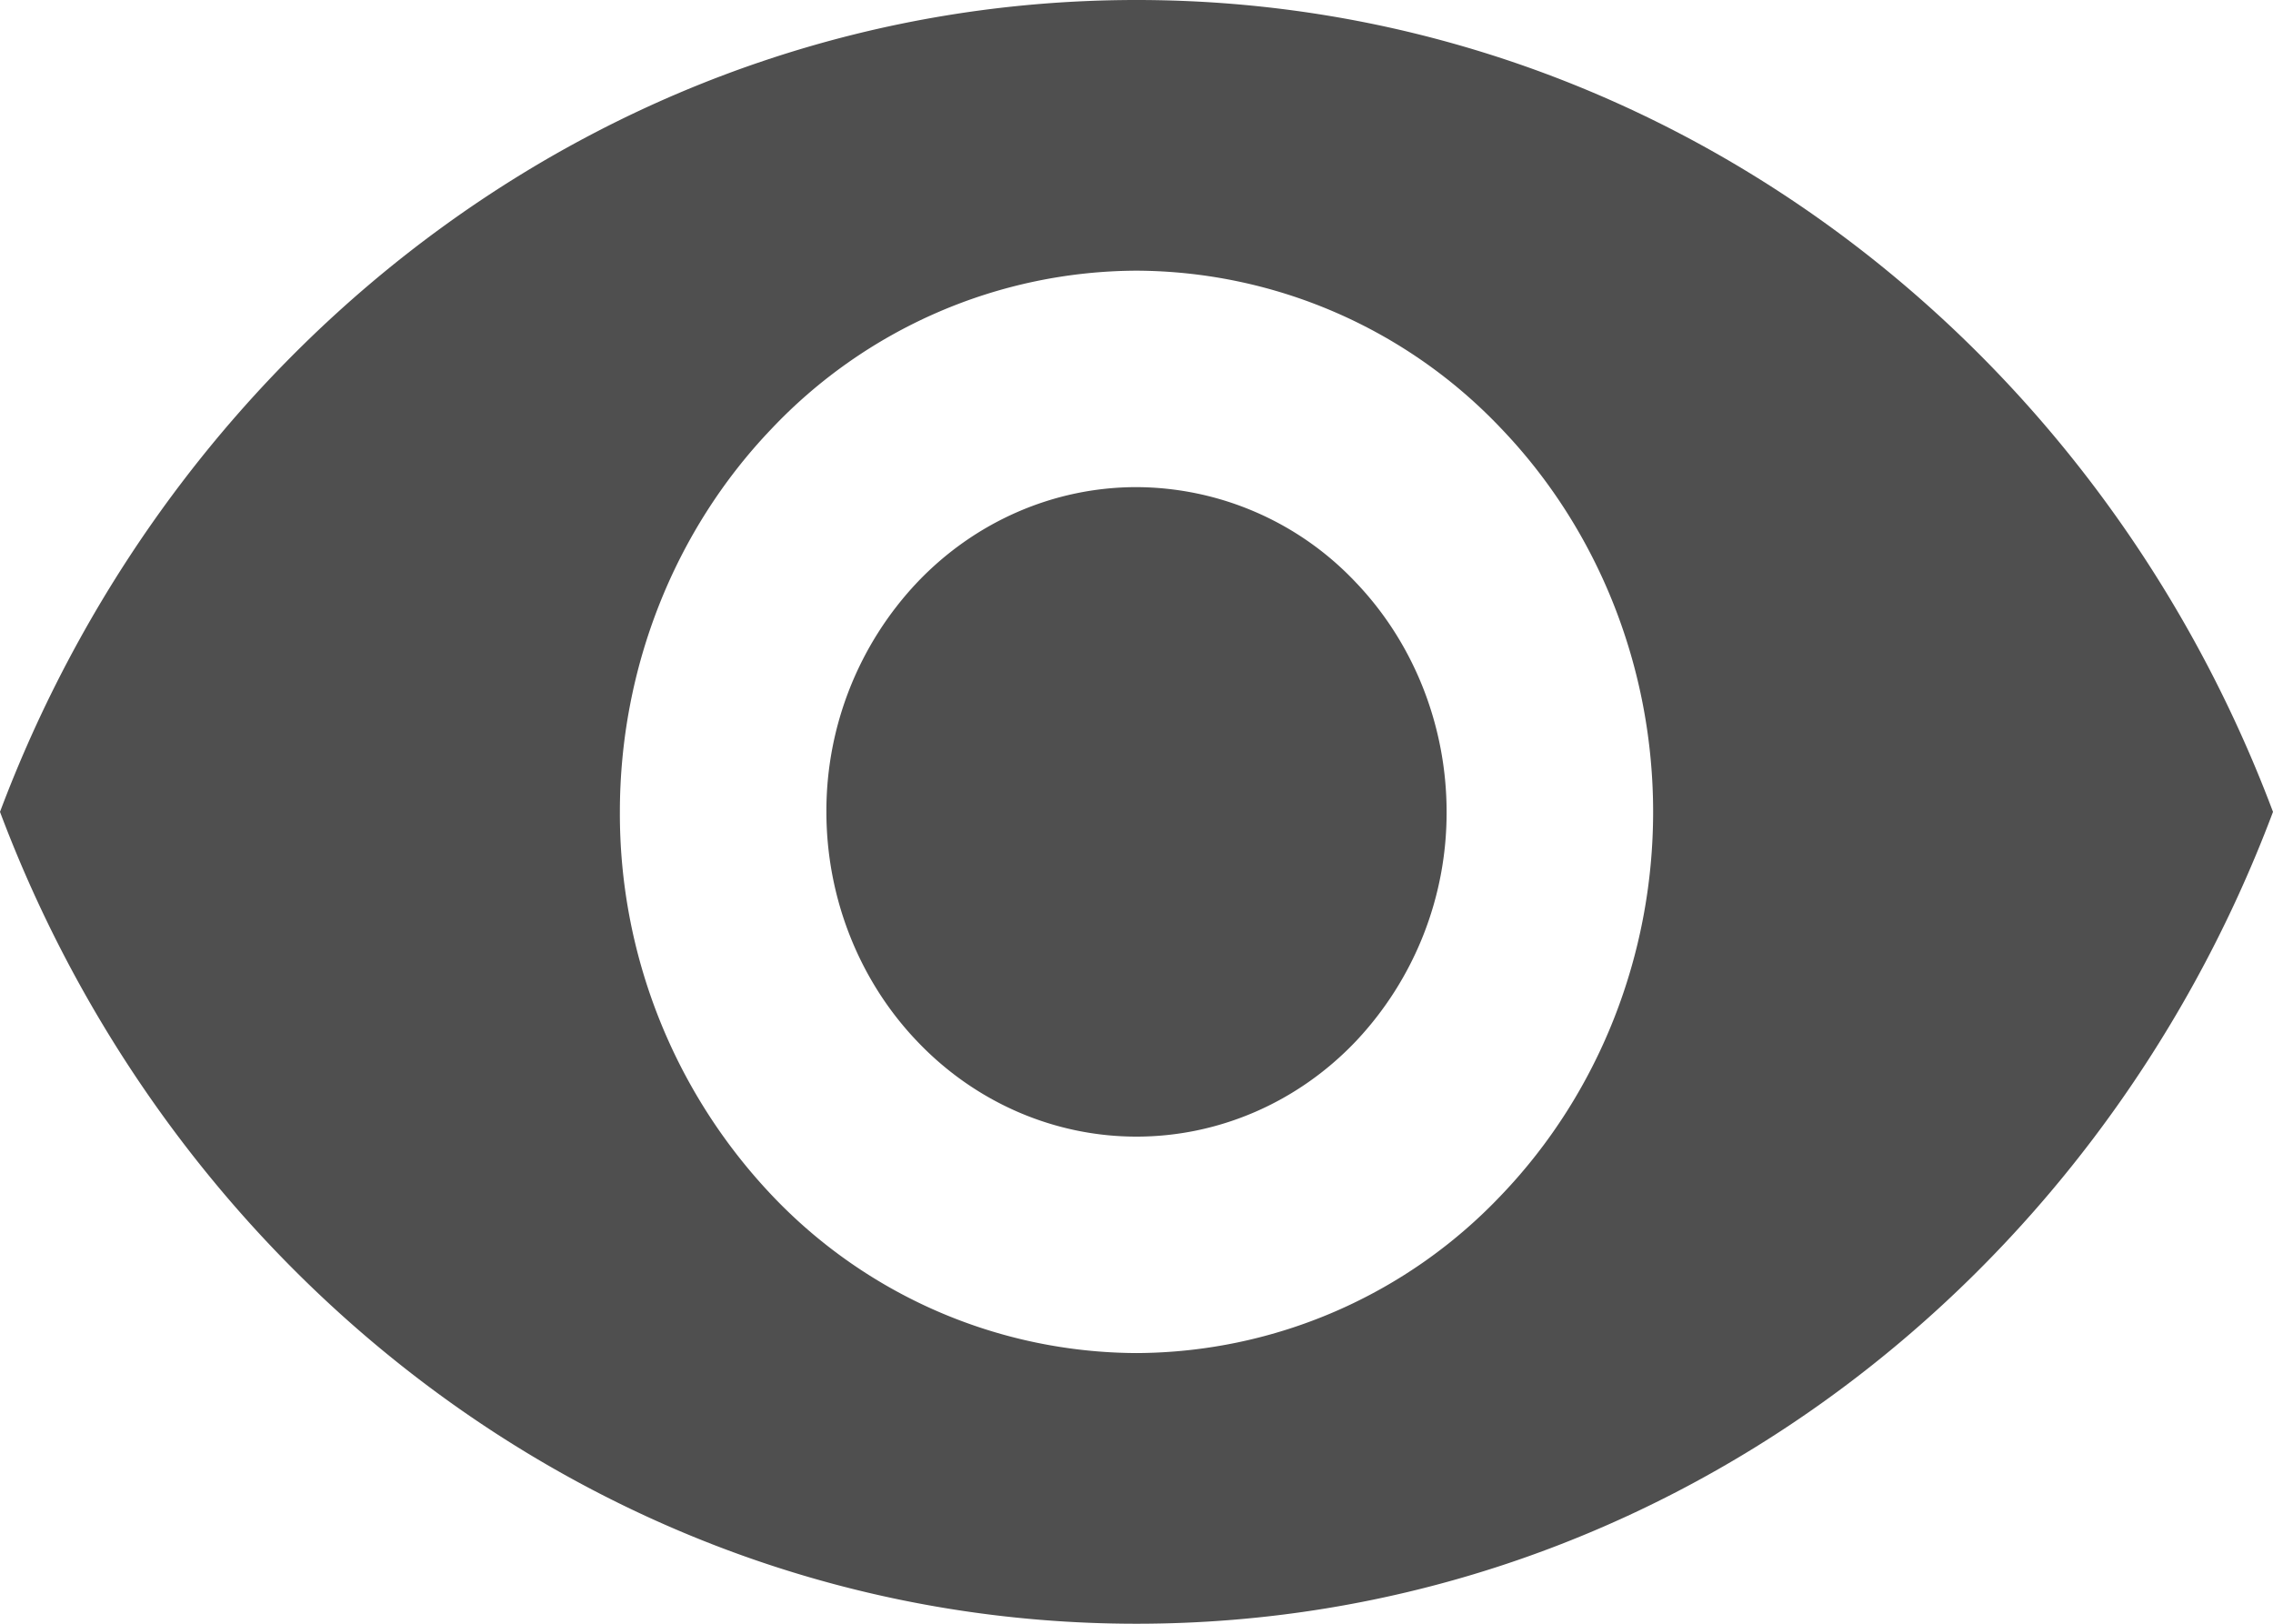 <svg width="14" height="10" viewBox="0 0 14 10" fill="none" xmlns="http://www.w3.org/2000/svg">
    <path d="M7 3c-.506 0-.992.21-1.35.586A2.05 2.05 0 0 0 5.09 5c0 .53.202 1.04.56 1.414C6.008 6.79 6.494 7 7 7c.506 0 .992-.21 1.35-.586A2.05 2.05 0 0 0 8.91 5c0-.53-.202-1.04-.56-1.414A1.866 1.866 0 0 0 7 3zm0 5.333a3.11 3.11 0 0 1-2.25-.976A3.416 3.416 0 0 1 3.818 5c0-.884.335-1.732.932-2.357A3.11 3.11 0 0 1 7 1.667a3.11 3.11 0 0 1 2.25.976c.597.625.932 1.473.932 2.357 0 .884-.335 1.732-.932 2.357A3.11 3.11 0 0 1 7 8.333zM7 0C3.818 0 1.1 2.073 0 5c1.1 2.927 3.818 5 7 5s5.9-2.073 7-5c-1.1-2.927-3.818-5-7-5z" fill="#4F4F4F"/>
</svg>
